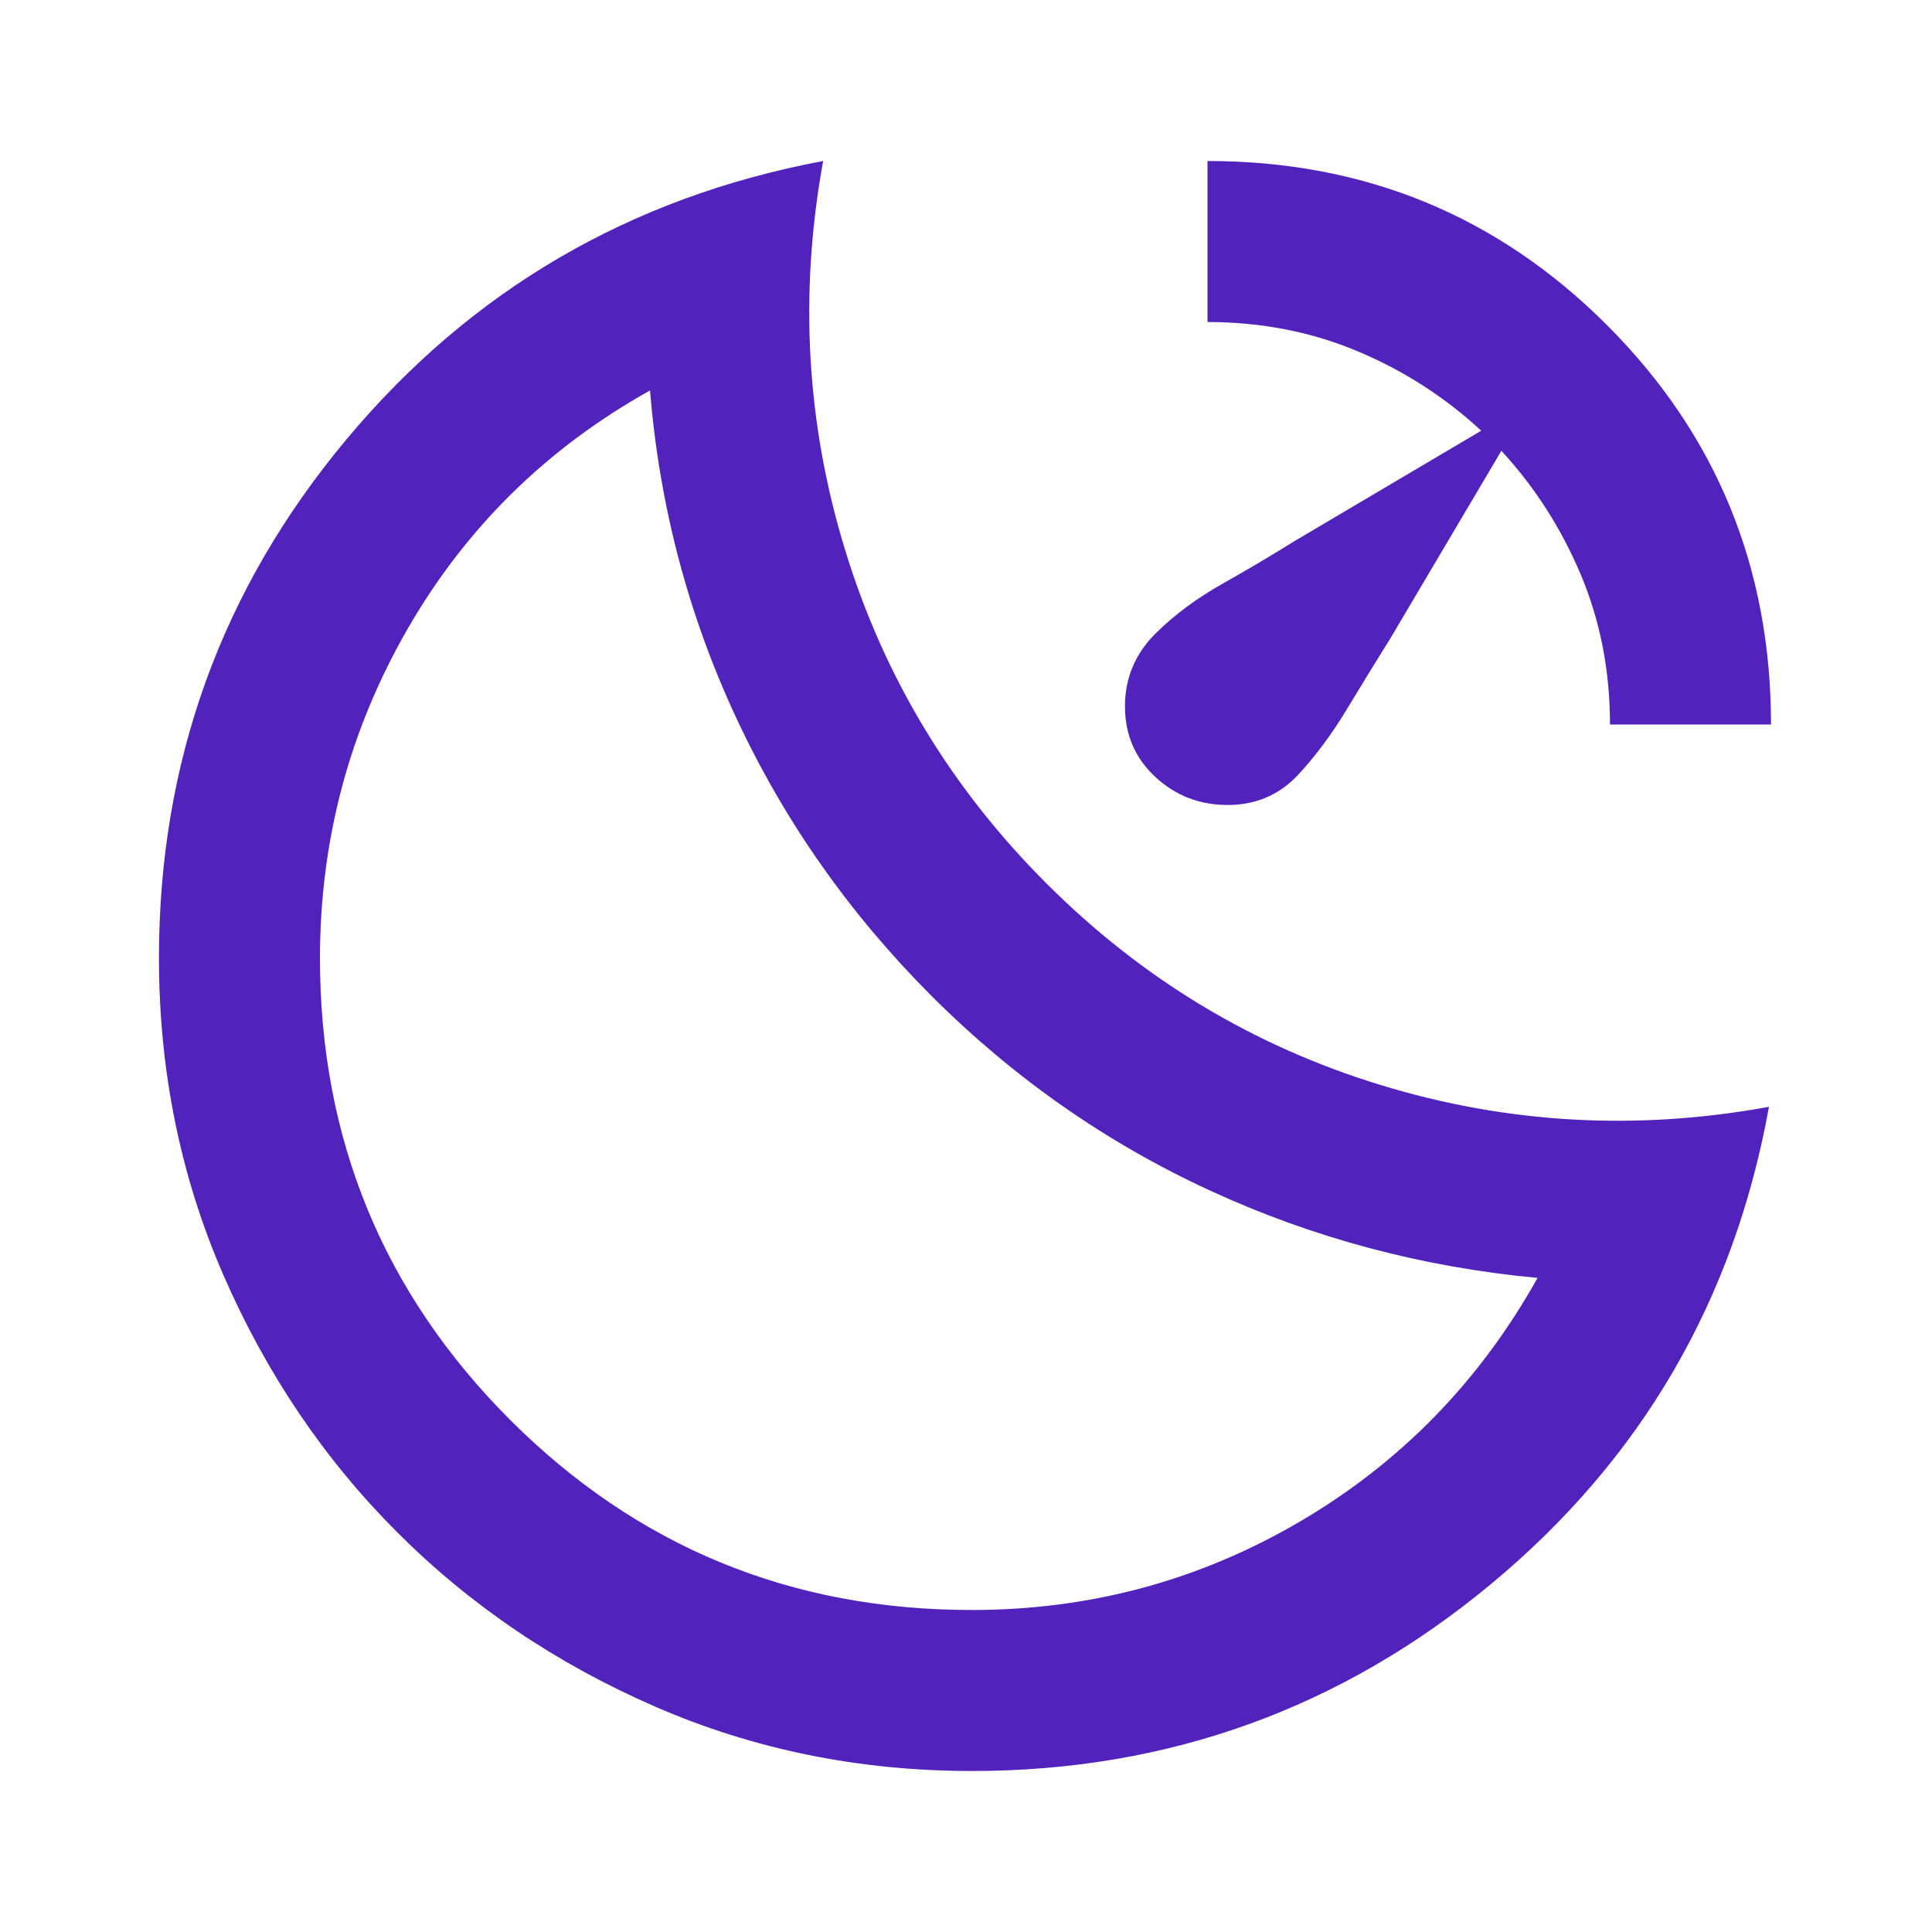 <svg width="18" height="18" viewBox="0 0 18 18" fill="none" xmlns="http://www.w3.org/2000/svg">
<path d="M11.25 1.5C12.713 1.5 13.953 2.01 14.972 3.029C15.991 4.048 16.5 5.288 16.5 6.75H15C15 6.25 14.909 5.785 14.728 5.354C14.546 4.923 14.3 4.538 13.988 4.2L12.956 5.944C12.831 6.144 12.697 6.362 12.553 6.6C12.41 6.838 12.257 7.044 12.094 7.219C11.919 7.406 11.7 7.5 11.438 7.5C11.175 7.5 10.95 7.412 10.762 7.237C10.575 7.062 10.481 6.844 10.481 6.581C10.481 6.319 10.575 6.094 10.762 5.906C10.938 5.731 11.147 5.575 11.391 5.438C11.635 5.3 11.857 5.169 12.056 5.044L13.8 4.013C13.463 3.7 13.078 3.453 12.647 3.272C12.216 3.091 11.751 3.001 11.25 3V1.5ZM9.056 16.5C8.006 16.5 7.022 16.3 6.103 15.9C5.185 15.5 4.385 14.96 3.703 14.278C3.022 13.598 2.481 12.797 2.081 11.879C1.681 10.96 1.481 9.975 1.481 8.925C1.481 7.1 2.062 5.491 3.225 4.097C4.387 2.704 5.869 1.838 7.669 1.5C7.444 2.737 7.512 3.947 7.875 5.128C8.237 6.31 8.862 7.344 9.75 8.231C10.637 9.118 11.672 9.743 12.854 10.106C14.035 10.469 15.244 10.538 16.481 10.312C16.156 12.113 15.294 13.594 13.894 14.756C12.494 15.919 10.881 16.5 9.056 16.5ZM9.056 15C10.156 15 11.175 14.725 12.113 14.175C13.05 13.625 13.787 12.869 14.325 11.906C13.25 11.806 12.231 11.534 11.269 11.09C10.306 10.646 9.444 10.043 8.681 9.281C7.919 8.519 7.312 7.657 6.862 6.694C6.412 5.731 6.144 4.712 6.056 3.638C5.094 4.175 4.341 4.916 3.797 5.86C3.254 6.804 2.982 7.825 2.981 8.925C2.981 10.613 3.572 12.047 4.753 13.229C5.935 14.41 7.369 15.001 9.056 15Z" fill="#5223bc"/>
</svg>
